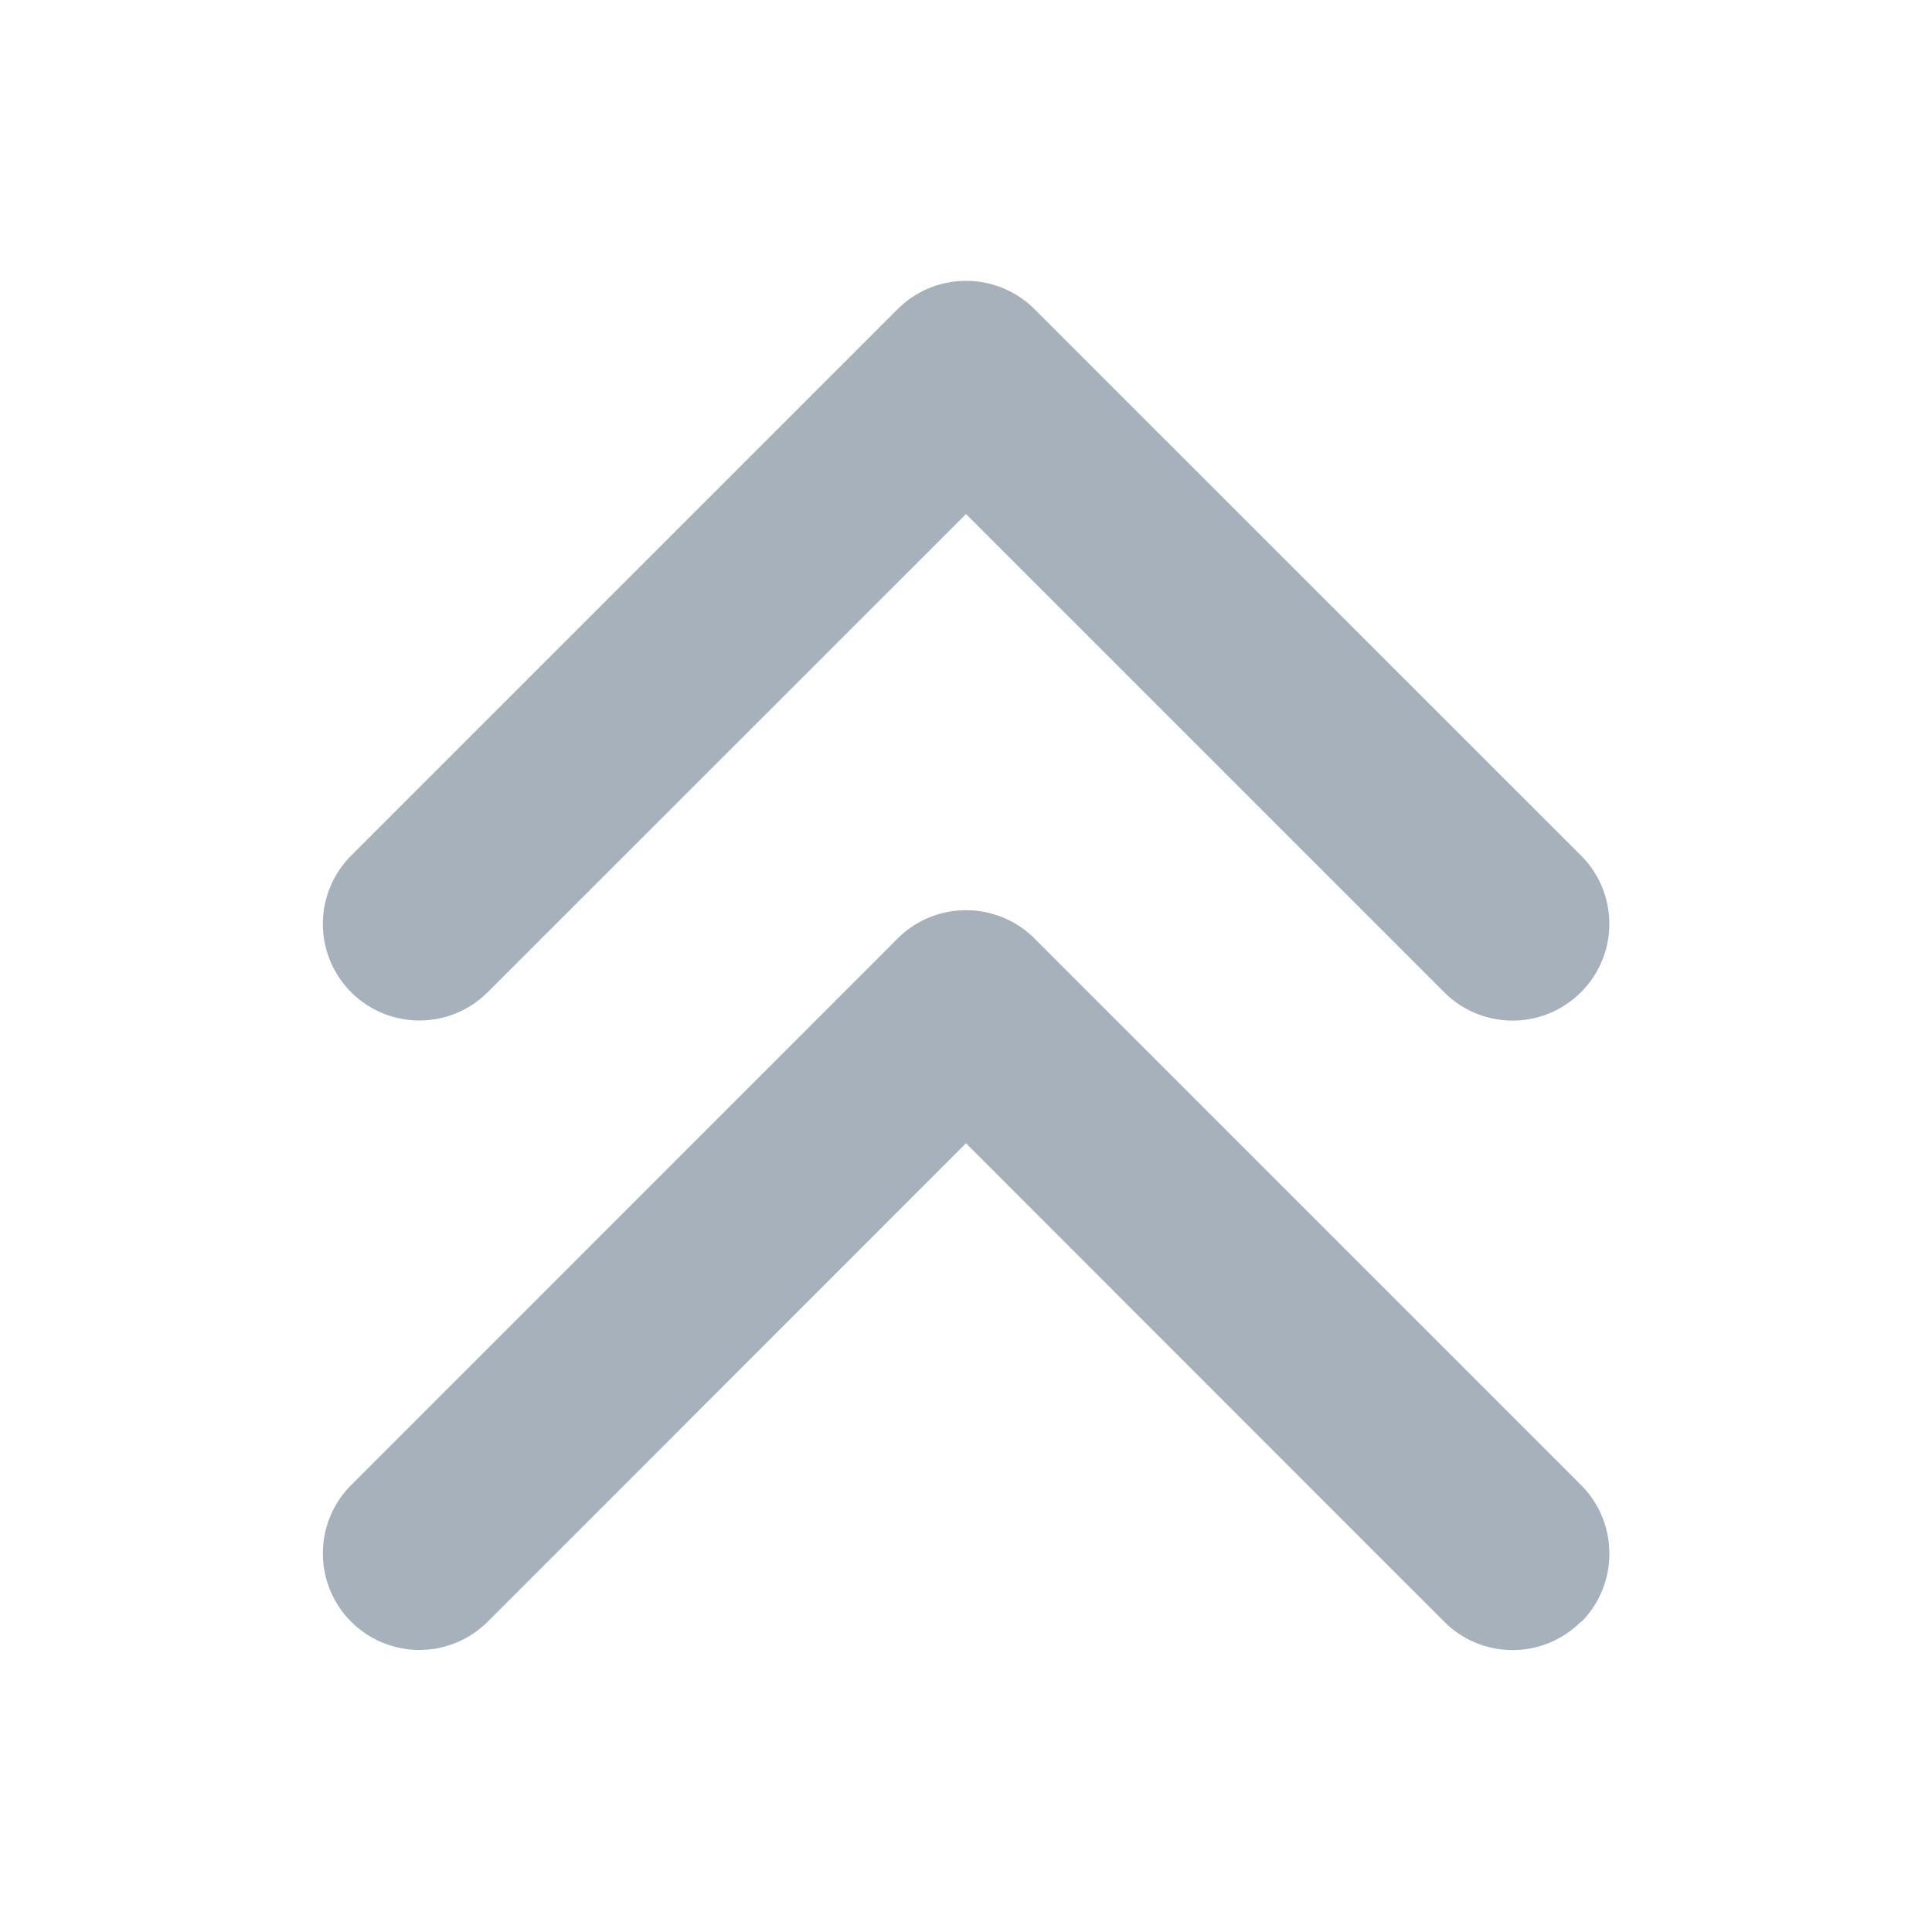 <svg xmlns="http://www.w3.org/2000/svg" width="16" height="16" viewBox="0 0 16 16"><g transform="translate(2 14) rotate(-90)"><rect width="16" height="16" transform="translate(-2 -2)" fill="#74ca00" opacity="0"/><path d="M-3592.9-7042.907a.8.8,0,0,1,0-1.133l3.96-3.96-3.96-3.961a.8.8,0,0,1,0-1.131.8.8,0,0,1,1.131,0l4.525,4.525a.8.8,0,0,1,.235.568.8.8,0,0,1-.235.567l-4.525,4.526a.8.8,0,0,1-.566.234A.8.8,0,0,1-3592.9-7042.907Zm-5.213,0a.8.8,0,0,1,0-1.133l3.962-3.96-3.962-3.961a.8.8,0,0,1,0-1.131.8.8,0,0,1,1.131,0l4.526,4.525a.8.8,0,0,1,.235.568.8.8,0,0,1-.235.567l-4.526,4.526a.8.8,0,0,1-.565.234A.8.8,0,0,1-3598.118-7042.907Z" transform="translate(3598.683 7054)" fill="#a7b1bb"/></g></svg>